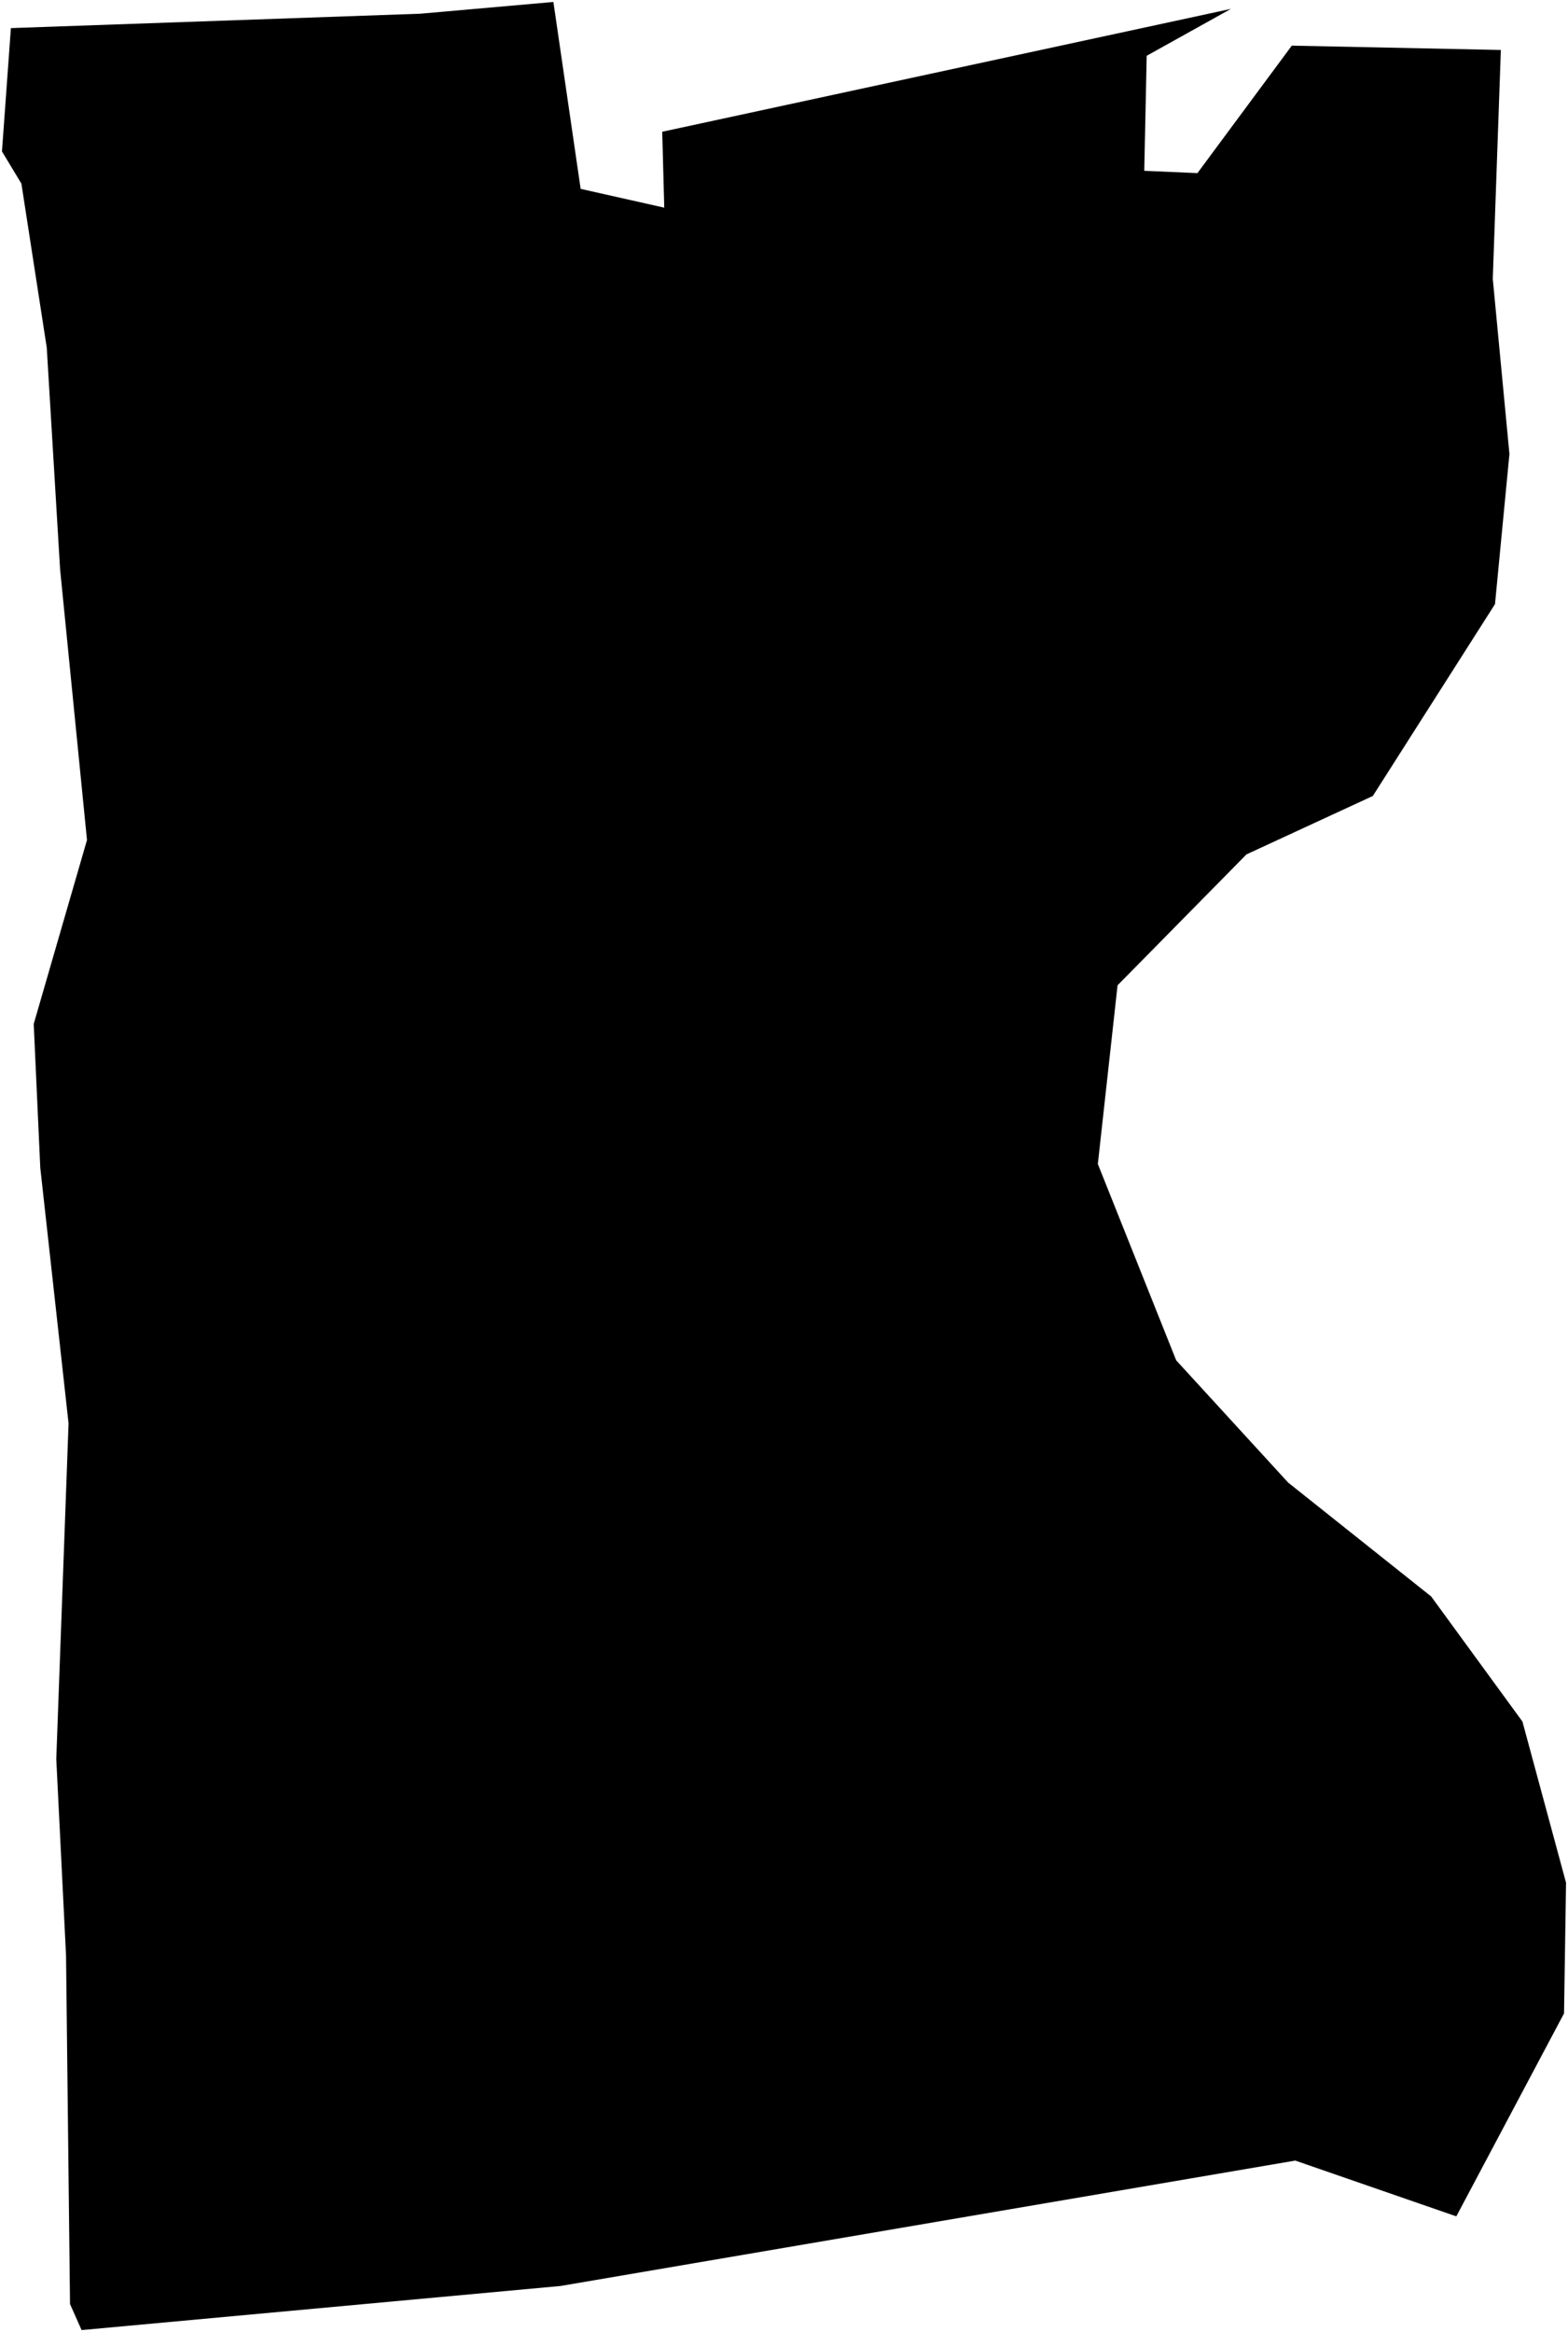 <?xml version="1.0"?>
<svg xmlns="http://www.w3.org/2000/svg" version="1.2" baseProfile="tiny" width="800" height="1189" viewBox="0 0 800 1189" stroke-linecap="round" stroke-linejoin="round">
<g id="CityBoundaries">
<path d="M 337.87 67.182 628.014 4.532 585.051 28.441 583.809 87.094 610.933 88.277 659.082 23.274 765.742 25.485 761.622 142.211 770.116 231.504 762.754 308.047 700.425 405.876 635.958 435.664 570.185 502.428 560.121 593.542 600.09 693.644 657.207 755.978 730.192 814.065 776.75 877.841 799 960.041 797.975 1026.66 743.018 1130.157 660.857 1101.713 286.041 1165.647 41.632 1188.148 35.723 1174.865 33.69 997.022 28.712 896.95 34.979 725.814 20.55 595.463 17.204 522.125 44.383 428.344 30.659 290.255 23.851 177.242 10.916 93.625 1 77.207 5.557 14.332 214.478 6.988 282.34 1 296.248 96.308 338.905 105.891 337.87 67.182 Z"/>
</g>
</svg>